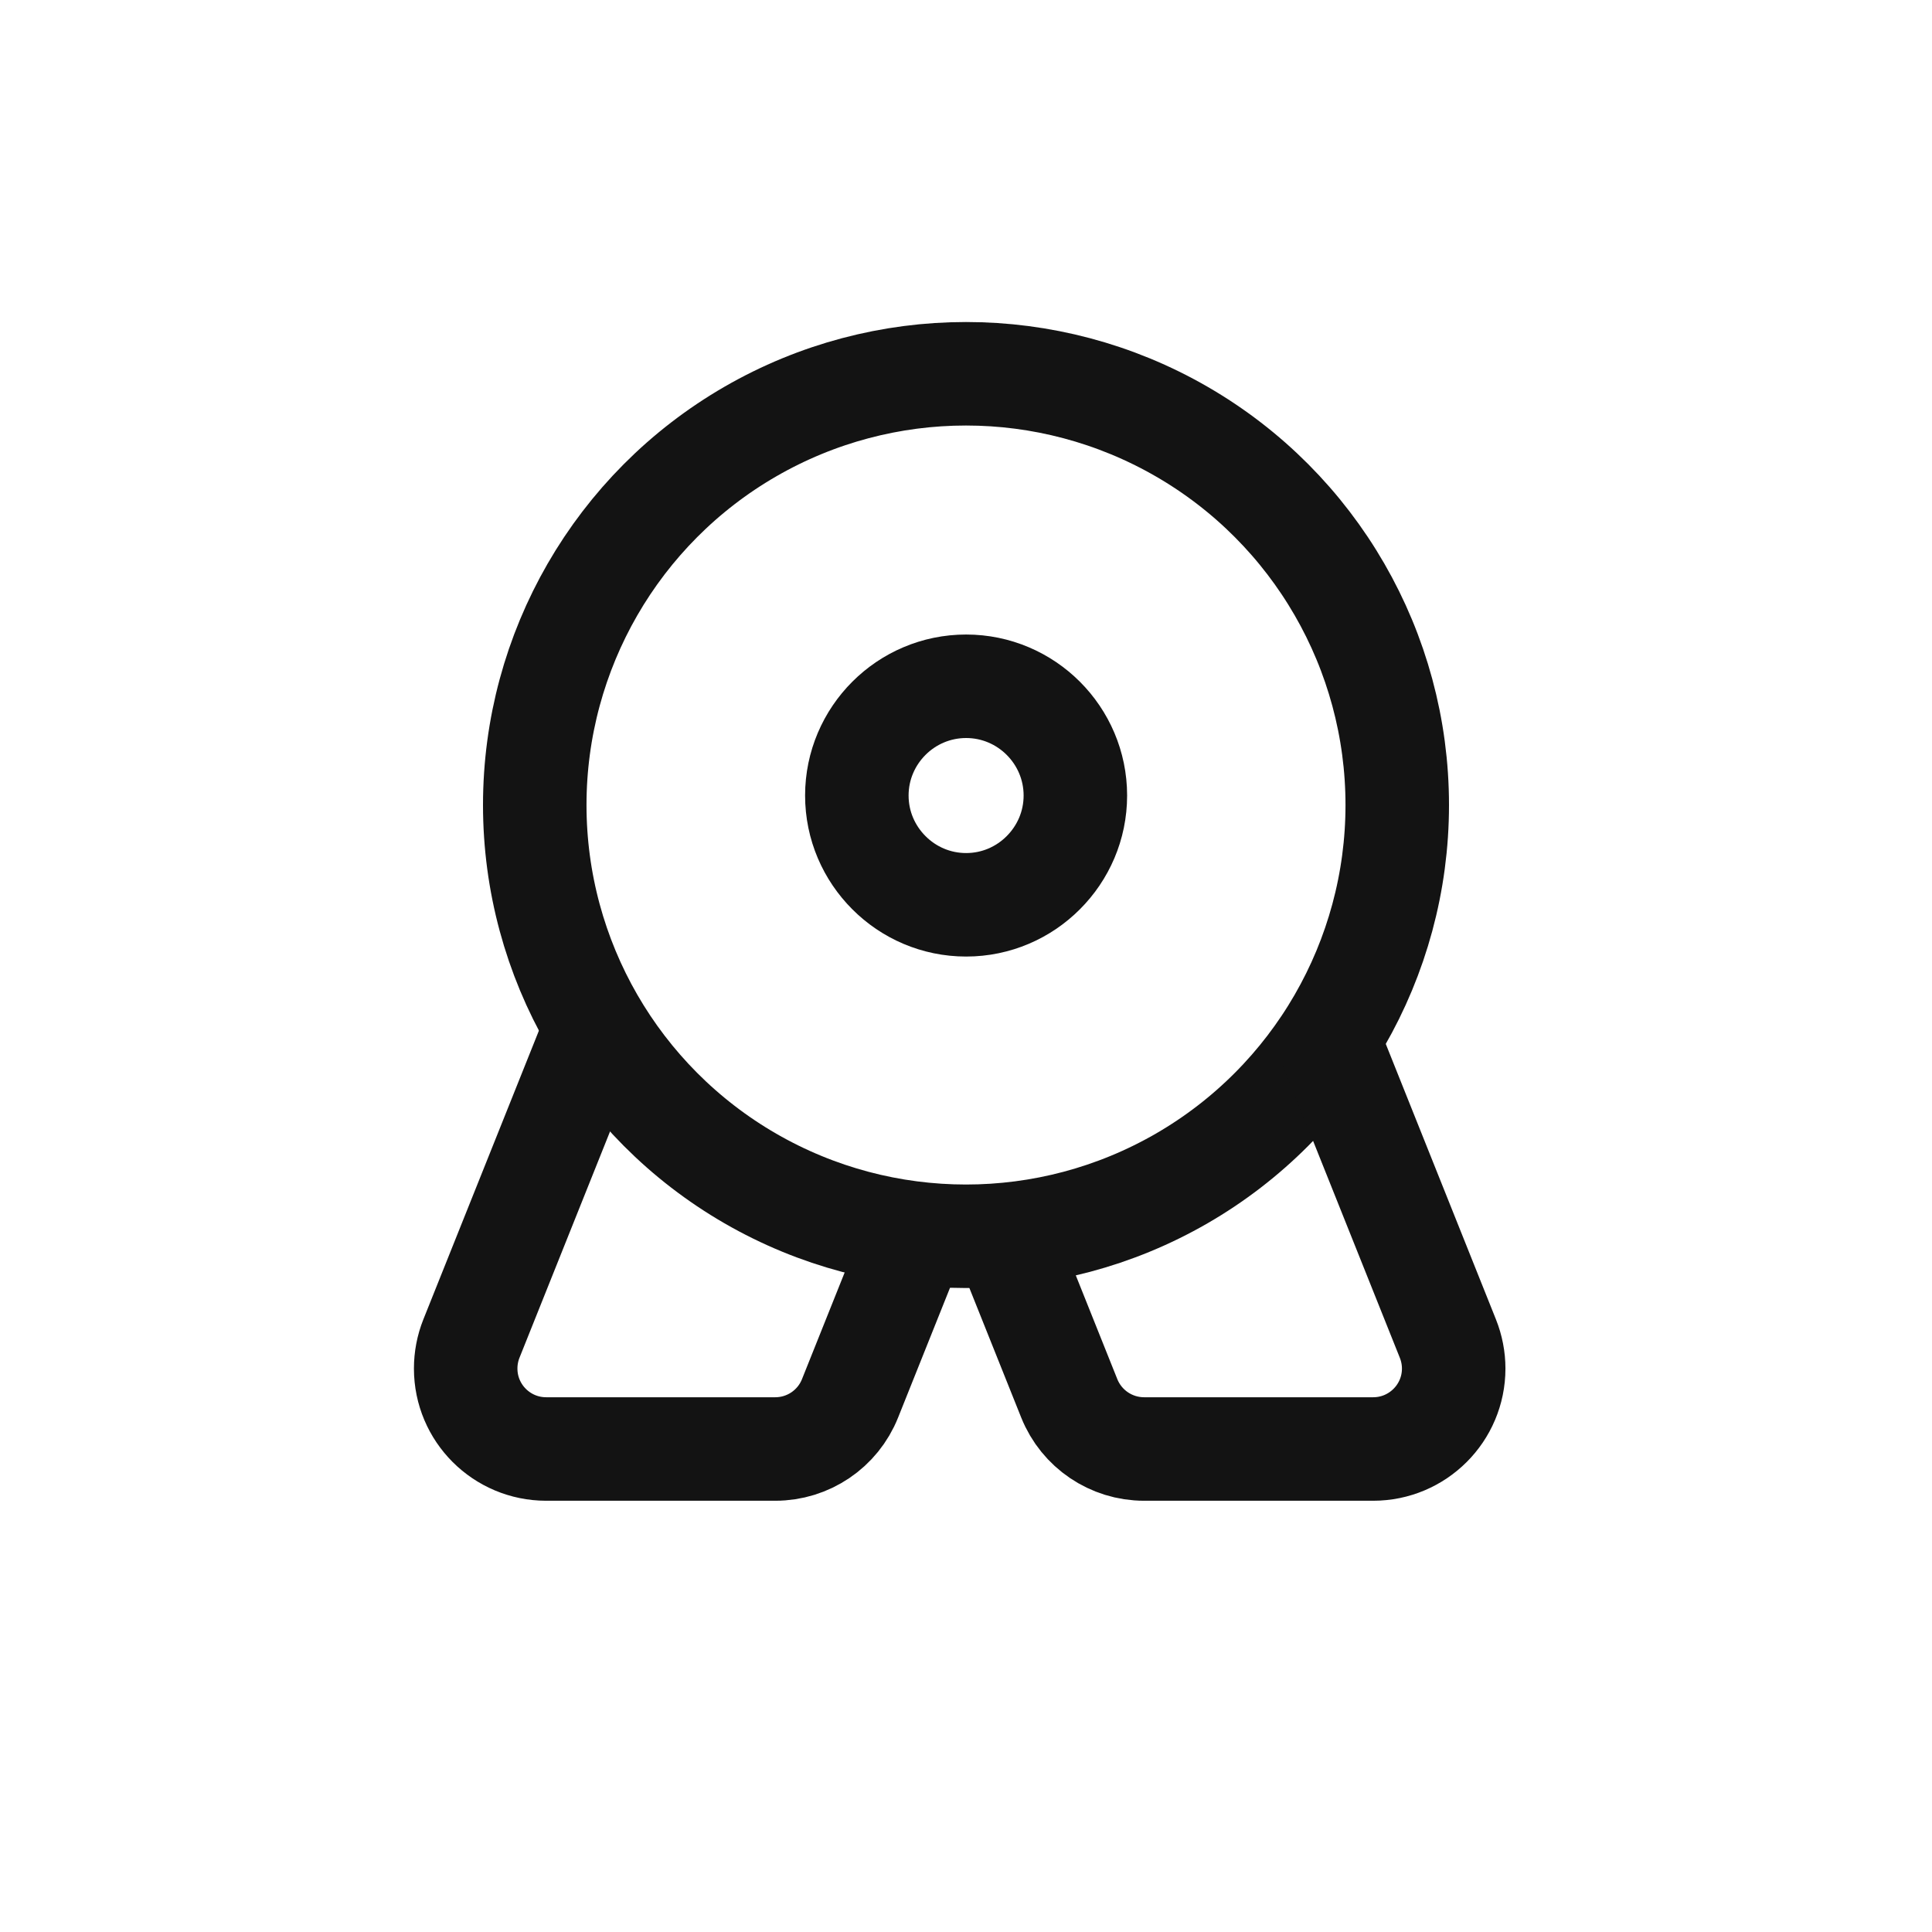 <?xml version="1.0" encoding="UTF-8"?>
<svg width="28px" height="28px" viewBox="0 0 28 28" version="1.1" xmlns="http://www.w3.org/2000/svg" xmlns:xlink="http://www.w3.org/1999/xlink">
    <title>切片</title>
    <g id="页面-1" stroke="none" stroke-width="1" fill="none" fill-rule="evenodd">
        <g id="我的" transform="translate(-22, -585)" stroke="#131313" stroke-width="1.5">
            <g id="编组-3" transform="translate(12, 519)">
                <g id="mine/list备份" transform="translate(10, 66)">
                    <g id="编组" transform="translate(6.749, 4.667)">
                        <path d="M7.253,5.279 C7.689,5.279 8.085,5.457 8.371,5.743 C8.658,6.03 8.836,6.426 8.836,6.862 C8.836,7.299 8.658,7.694 8.371,7.981 C8.085,8.268 7.689,8.446 7.253,8.446 C6.816,8.446 6.42,8.268 6.134,7.981 C5.847,7.694 5.669,7.299 5.669,6.862 C5.669,6.426 5.847,6.03 6.134,5.743 C6.42,5.457 6.816,5.279 7.253,5.279 Z" id="路径" fill-rule="nonzero"></path>
                        <circle id="椭圆形" cx="7.251" cy="7" r="6.25"></circle>
                        <path d="M6.581,13.073 C6.356,13.634 6.019,14.477 5.57,15.6 C5.393,16.043 4.964,16.333 4.487,16.333 L1.167,16.333 C0.522,16.333 0,15.811 0,15.167 C0,15.018 0.028,14.871 0.083,14.733 L1.777,10.5" id="路径"></path>
                        <path d="M14.319,13.073 C14.094,13.634 13.757,14.477 13.308,15.6 C13.13,16.043 12.701,16.333 12.224,16.333 L8.904,16.333 C8.26,16.333 7.737,15.811 7.737,15.167 C7.737,15.018 7.766,14.871 7.821,14.733 L9.514,10.5" id="路径" transform="translate(11.028, 13.417) scale(-1, 1) translate(-11.028, -13.417) "></path>
                    </g>
                </g>
            </g>
        </g>
    </g>
</svg>